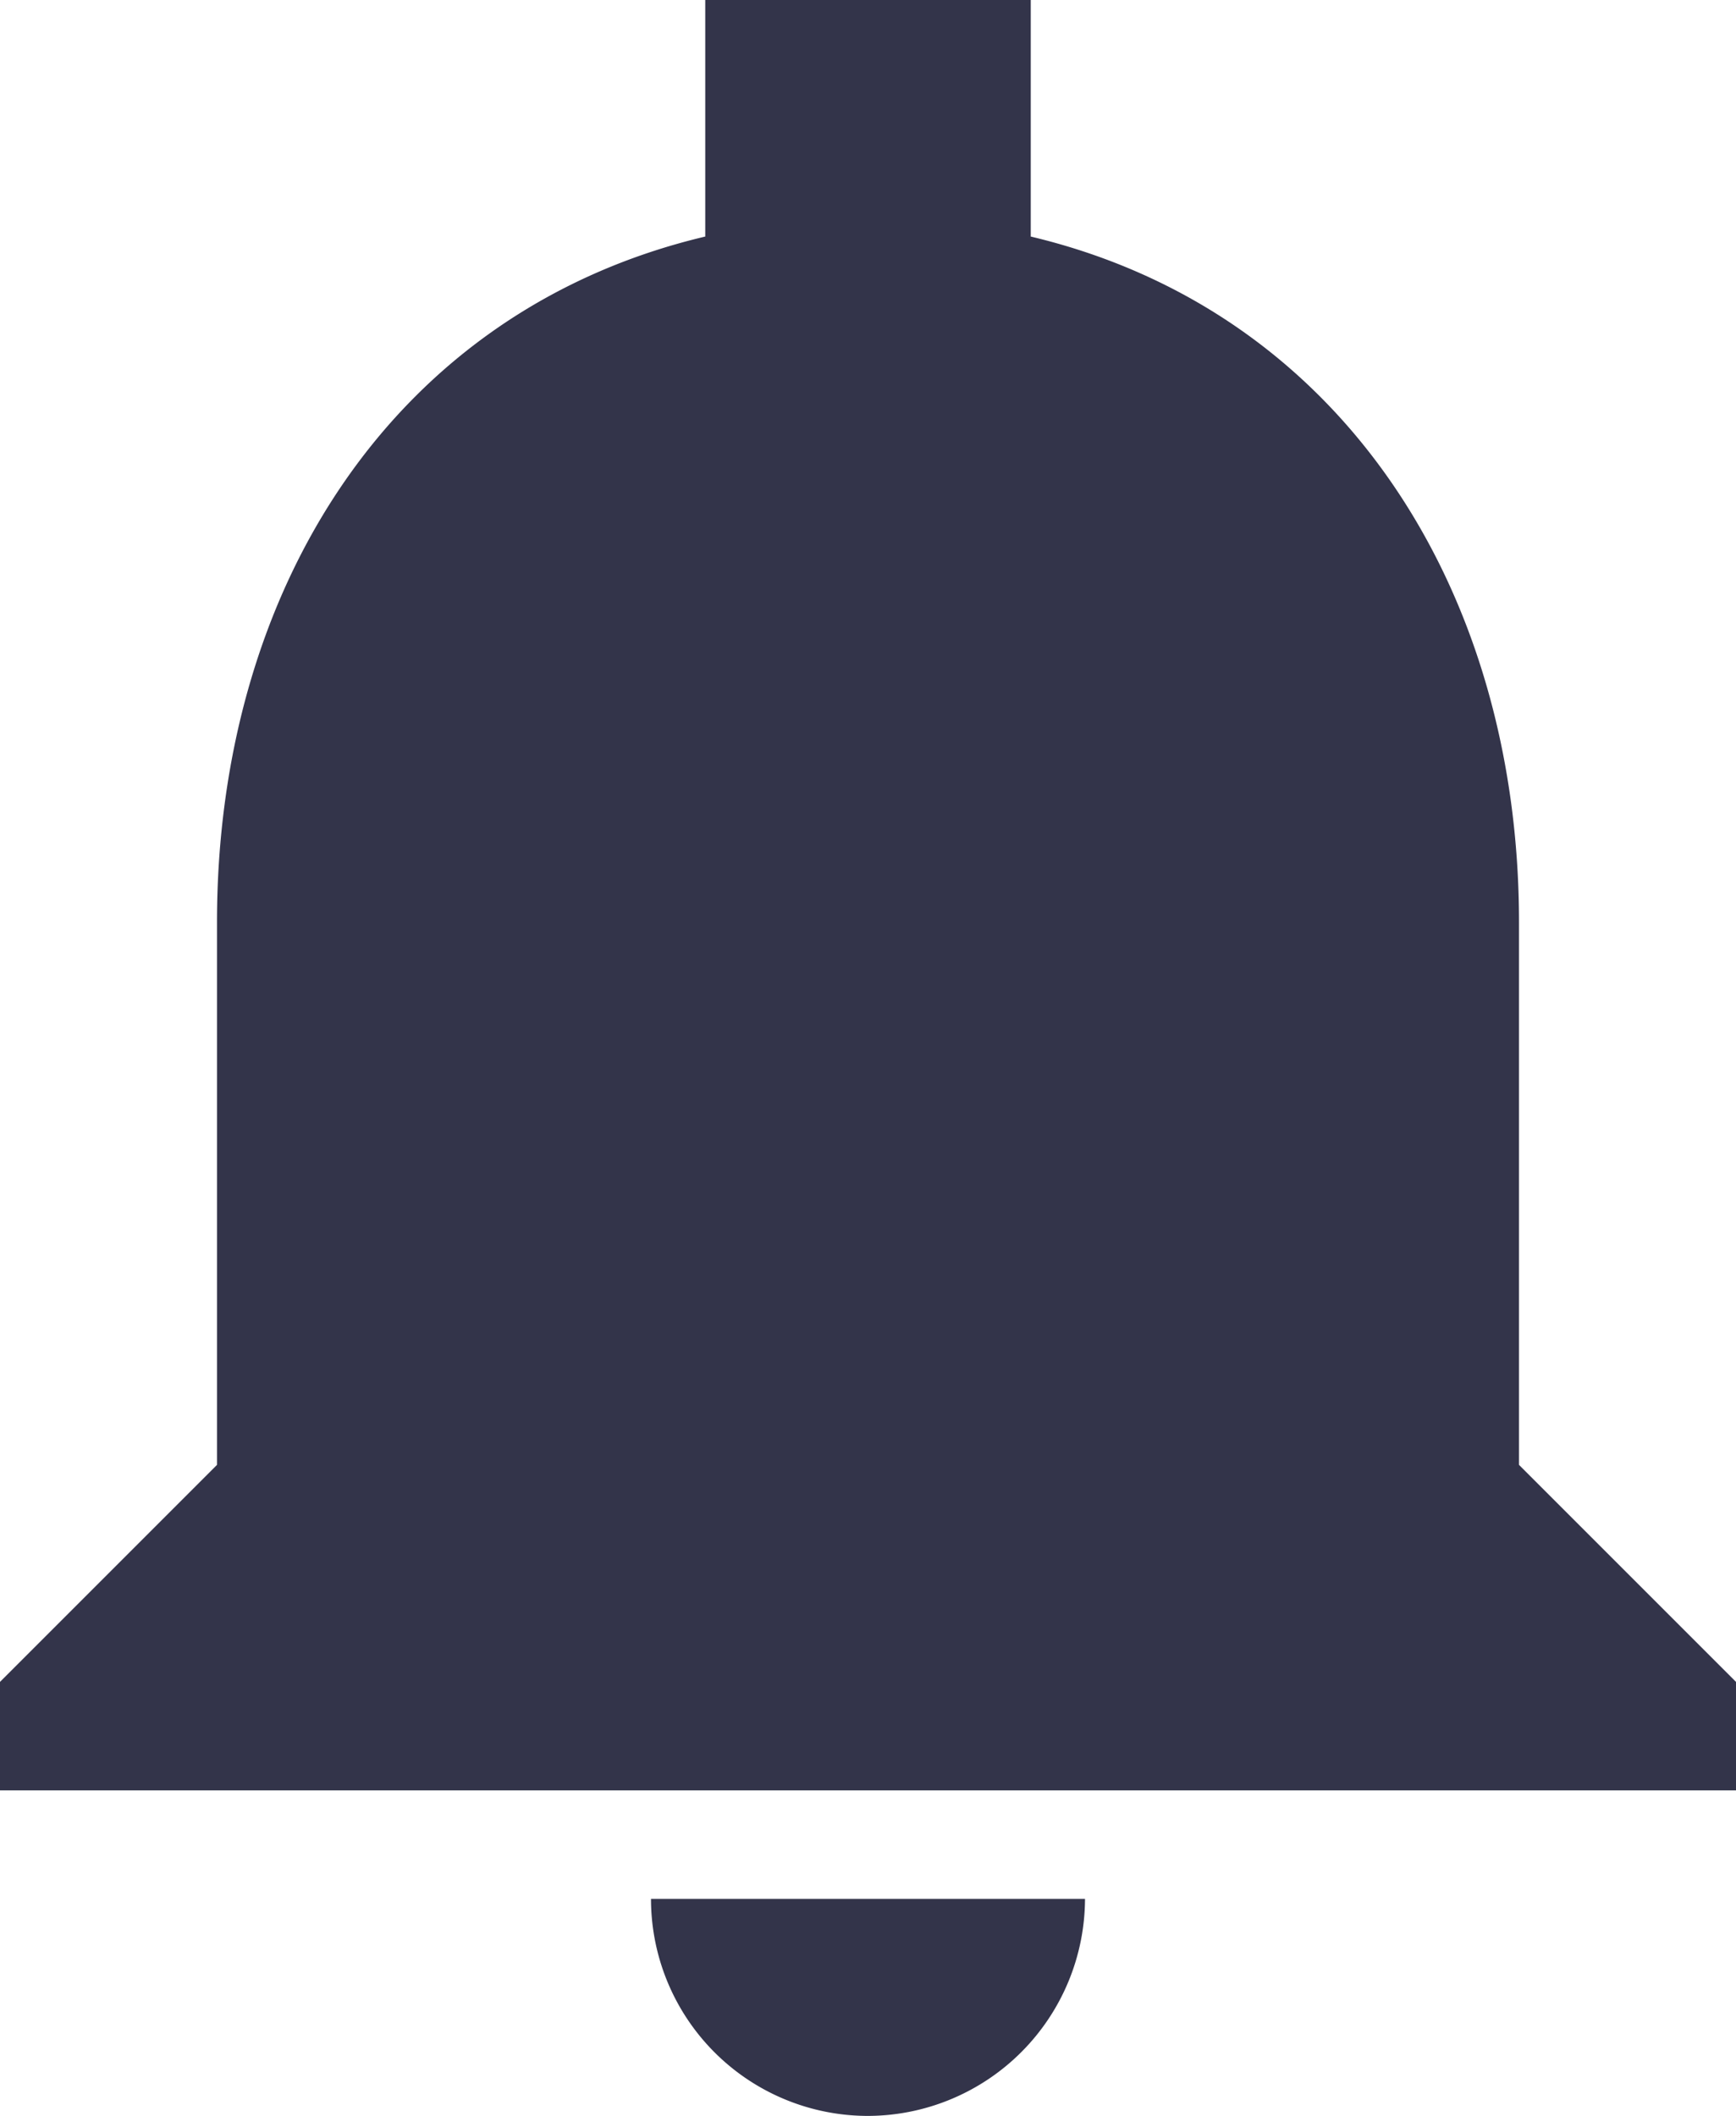 <svg xmlns="http://www.w3.org/2000/svg" width="16" height="19.5" viewBox="0 0 16 19.5">
  <path id="Path_215" data-name="Path 215" d="M12,22a2.006,2.006,0,0,0,2-2H10A2,2,0,0,0,12,22Zm6-6V11c0-3.07-1.64-5.64-4.5-6.32V2.5h-3V4.68C7.63,5.36,6,7.92,6,11v5L4,18v1H20V18Z" transform="translate(-4 -2.5)" fill="#33344A"/>
</svg>
